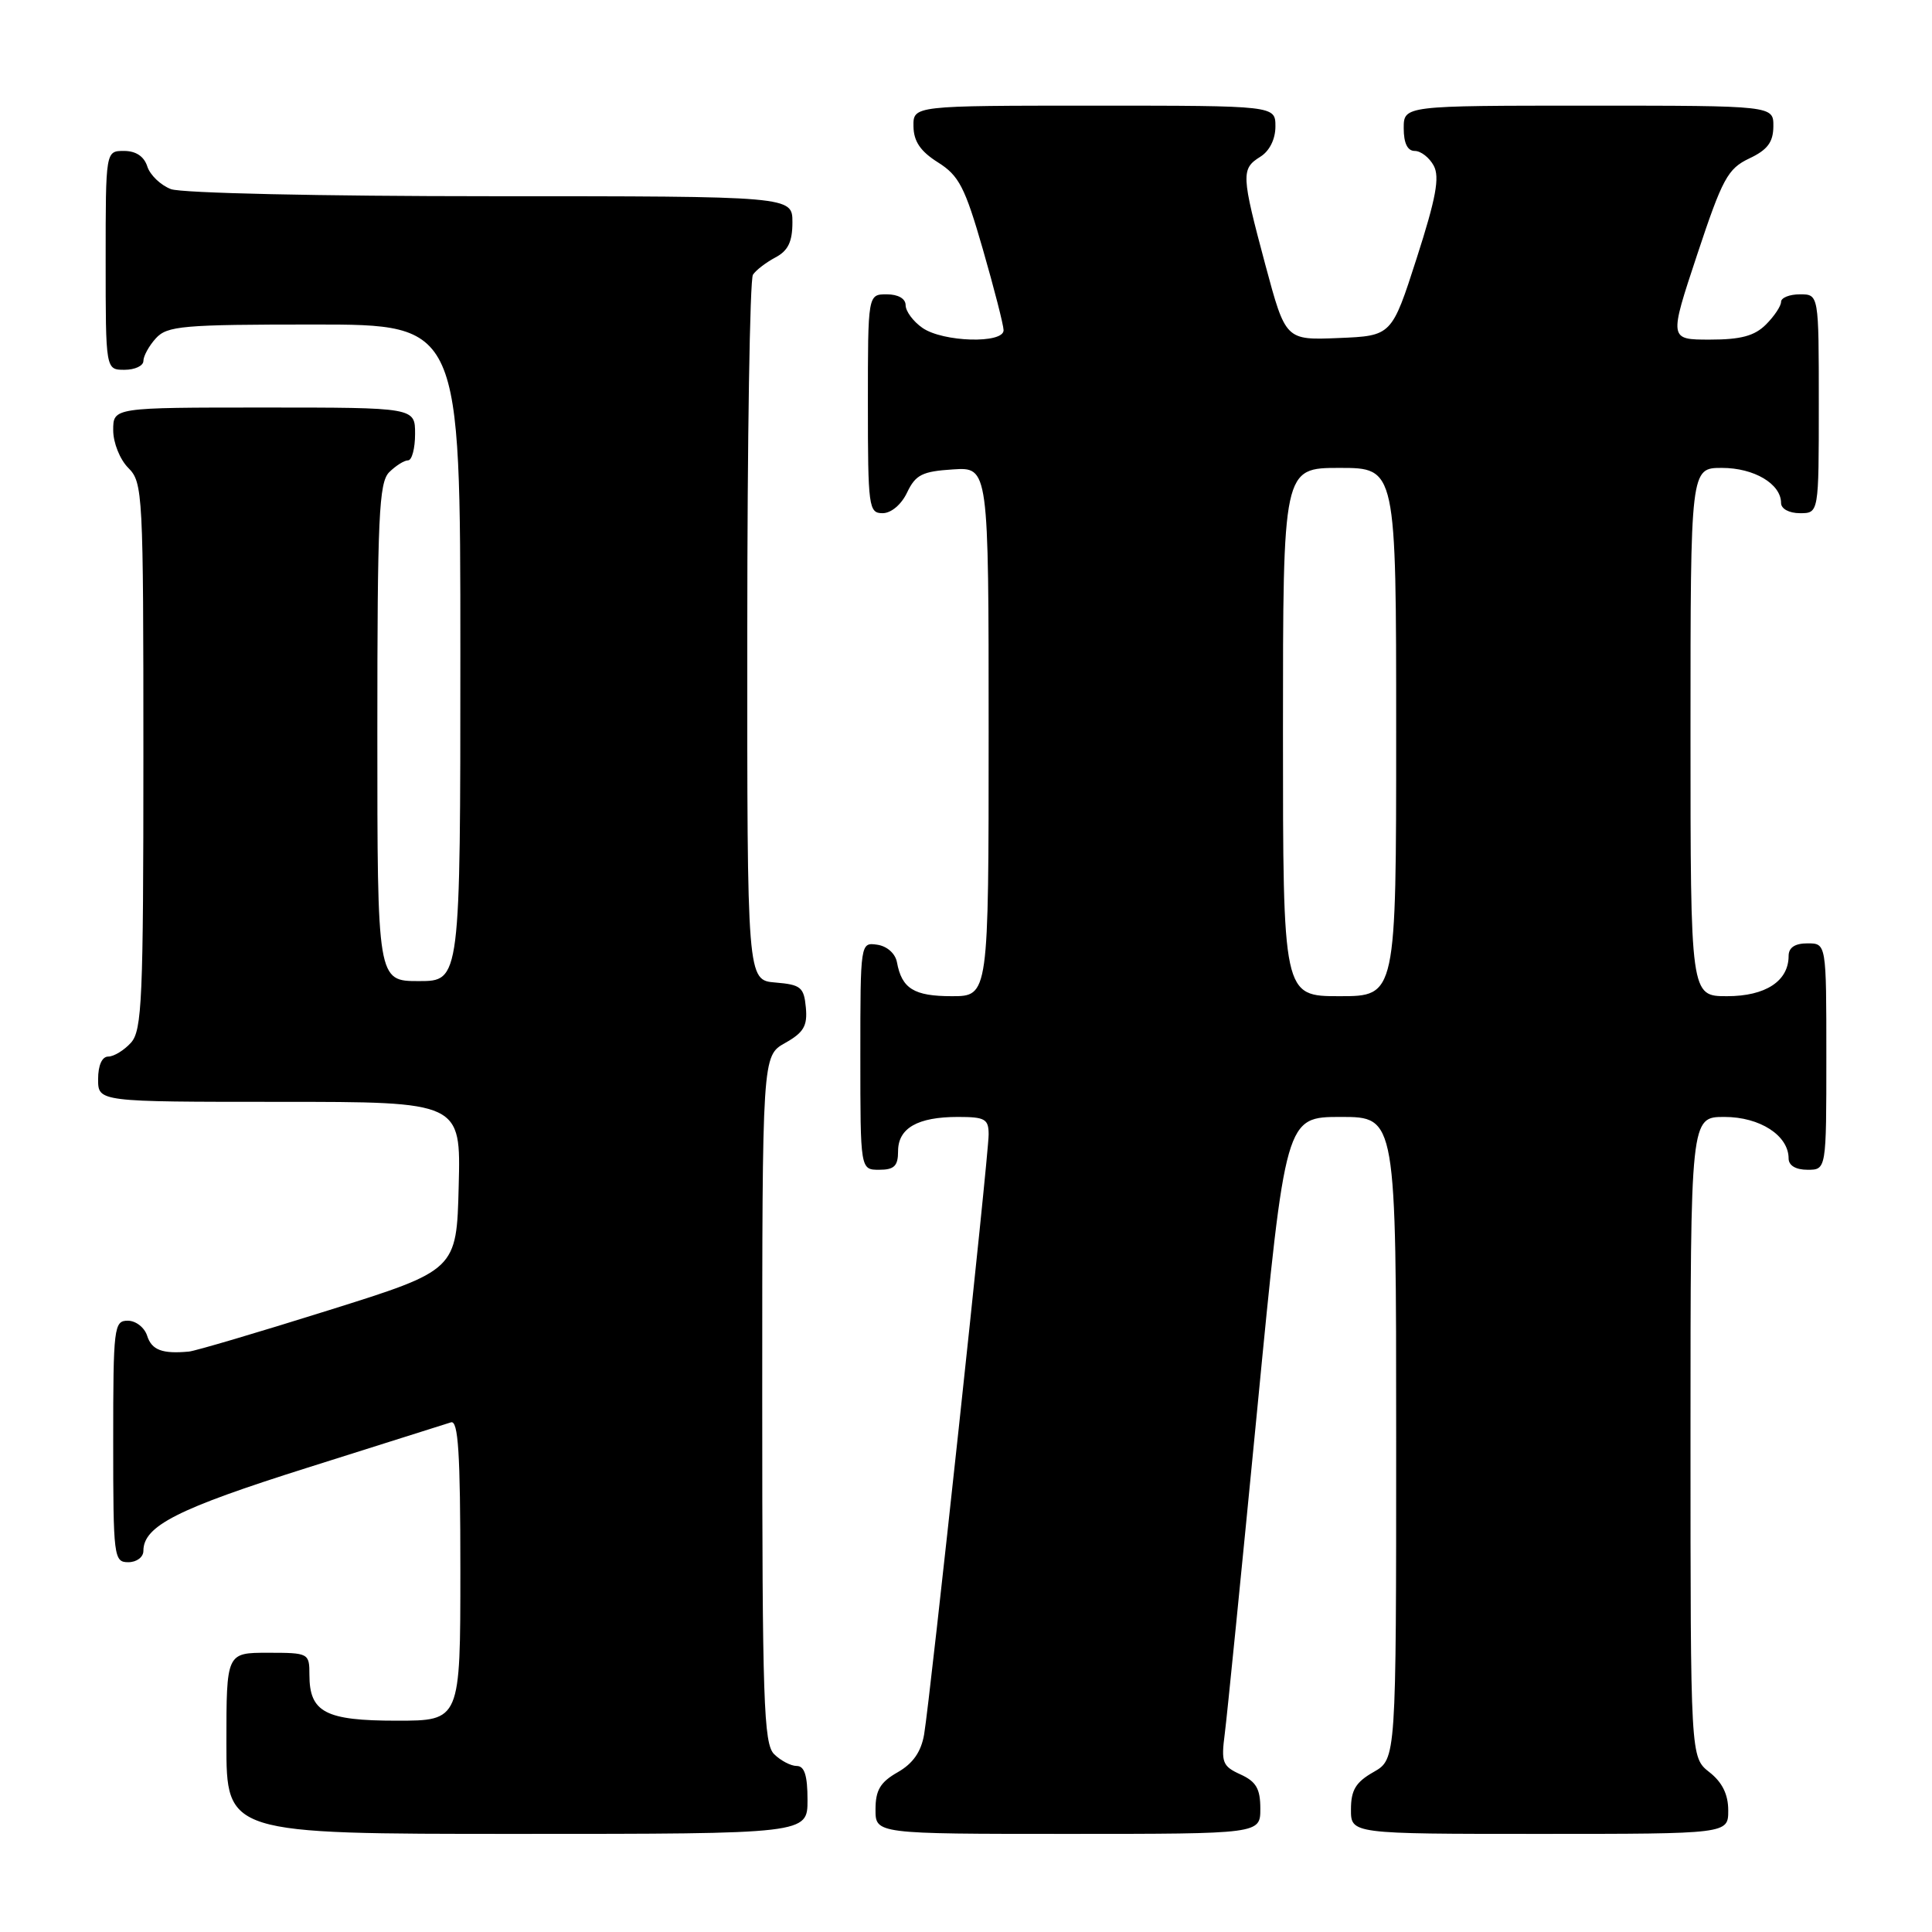 <?xml version="1.0" encoding="UTF-8" standalone="no"?>
<!DOCTYPE svg PUBLIC "-//W3C//DTD SVG 1.1//EN" "http://www.w3.org/Graphics/SVG/1.1/DTD/svg11.dtd" >
<svg xmlns="http://www.w3.org/2000/svg" xmlns:xlink="http://www.w3.org/1999/xlink" version="1.1" viewBox="0 0 256 256">
 <g >
 <path fill="currentColor"
d=" M 107.00 238.50 C 107.00 235.27 106.60 234.00 105.57 234.00 C 104.79 234.00 103.44 233.29 102.57 232.43 C 101.19 231.05 101.00 225.39 101.00 185.38 C 101.00 139.91 101.00 139.91 104.03 138.20 C 106.49 136.82 107.01 135.94 106.78 133.50 C 106.53 130.81 106.11 130.47 102.75 130.19 C 99.00 129.88 99.00 129.88 99.02 83.69 C 99.02 58.29 99.36 37.00 99.77 36.40 C 100.17 35.79 101.51 34.77 102.75 34.11 C 104.42 33.23 105.00 32.04 105.00 29.46 C 105.00 26.00 105.00 26.00 65.07 26.00 C 42.48 26.00 24.05 25.59 22.65 25.06 C 21.29 24.54 19.88 23.19 19.52 22.06 C 19.09 20.72 18.01 20.00 16.43 20.00 C 14.00 20.00 14.00 20.00 14.00 34.50 C 14.00 49.00 14.00 49.00 16.50 49.00 C 17.88 49.00 19.00 48.47 19.00 47.83 C 19.00 47.18 19.74 45.83 20.65 44.83 C 22.15 43.18 24.18 43.00 41.65 43.00 C 61.00 43.00 61.00 43.00 61.00 86.50 C 61.00 130.00 61.00 130.00 55.50 130.00 C 50.00 130.00 50.00 130.00 50.00 97.07 C 50.00 68.47 50.21 63.94 51.57 62.57 C 52.44 61.71 53.56 61.00 54.07 61.00 C 54.58 61.00 55.00 59.42 55.00 57.50 C 55.00 54.00 55.00 54.00 35.00 54.00 C 15.00 54.00 15.00 54.00 15.00 57.00 C 15.00 58.67 15.89 60.89 17.00 62.00 C 18.93 63.93 19.00 65.33 19.00 100.17 C 19.00 132.43 18.82 136.54 17.35 138.17 C 16.43 139.18 15.08 140.00 14.35 140.00 C 13.52 140.00 13.00 141.15 13.00 143.00 C 13.00 146.00 13.00 146.00 37.03 146.00 C 61.07 146.00 61.07 146.00 60.78 157.15 C 60.50 168.30 60.50 168.30 43.54 173.62 C 34.21 176.55 25.88 179.01 25.04 179.09 C 21.50 179.42 20.10 178.89 19.50 177.00 C 19.15 175.90 18.00 175.00 16.93 175.00 C 15.10 175.00 15.00 175.85 15.00 191.00 C 15.00 206.33 15.08 207.00 17.00 207.00 C 18.11 207.00 19.00 206.33 19.00 205.50 C 19.00 202.20 23.53 199.91 40.70 194.49 C 50.49 191.40 59.06 188.69 59.75 188.47 C 60.72 188.15 61.00 192.51 61.00 208.03 C 61.00 228.00 61.00 228.00 52.57 228.00 C 43.11 228.00 41.00 226.89 41.00 221.93 C 41.00 219.05 40.91 219.00 35.50 219.00 C 30.00 219.00 30.00 219.00 30.00 231.00 C 30.00 243.00 30.00 243.00 68.50 243.00 C 107.00 243.00 107.00 243.00 107.00 238.50 Z  M 167.00 239.66 C 167.00 237.02 166.45 236.07 164.37 235.12 C 161.98 234.03 161.79 233.54 162.29 229.71 C 162.59 227.40 164.52 208.06 166.59 186.75 C 170.34 148.00 170.34 148.00 177.67 148.00 C 185.00 148.00 185.00 148.00 185.00 190.55 C 185.00 233.09 185.00 233.09 182.01 234.80 C 179.65 236.14 179.01 237.19 179.01 239.75 C 179.00 243.00 179.00 243.00 204.00 243.00 C 229.00 243.00 229.00 243.00 229.00 239.89 C 229.00 237.77 228.21 236.16 226.50 234.82 C 224.00 232.85 224.00 232.85 224.00 190.43 C 224.00 148.00 224.00 148.00 228.50 148.00 C 233.20 148.00 237.00 150.46 237.00 153.50 C 237.00 154.43 237.94 155.00 239.50 155.00 C 242.00 155.00 242.00 155.00 242.00 140.00 C 242.00 125.00 242.00 125.00 239.50 125.00 C 237.83 125.00 237.00 125.56 237.00 126.67 C 237.00 130.00 233.94 132.00 228.85 132.00 C 224.00 132.00 224.00 132.00 224.00 97.00 C 224.00 62.00 224.00 62.00 228.17 62.00 C 232.43 62.00 236.00 64.12 236.00 66.65 C 236.00 67.42 237.07 68.00 238.50 68.00 C 241.00 68.00 241.00 68.00 241.00 53.50 C 241.00 39.00 241.00 39.00 238.50 39.00 C 237.12 39.00 236.00 39.45 236.00 40.00 C 236.00 40.55 235.10 41.90 234.00 43.00 C 232.49 44.51 230.67 45.00 226.57 45.00 C 221.15 45.00 221.15 45.00 224.88 33.75 C 228.23 23.65 228.94 22.35 231.78 21.00 C 234.20 19.86 234.96 18.85 234.98 16.75 C 235.00 14.00 235.00 14.00 210.50 14.00 C 186.00 14.00 186.00 14.00 186.00 17.00 C 186.00 18.97 186.50 20.00 187.46 20.00 C 188.27 20.00 189.40 20.88 189.98 21.96 C 190.79 23.48 190.28 26.25 187.72 34.21 C 184.41 44.50 184.41 44.50 177.38 44.79 C 170.35 45.08 170.35 45.08 167.67 35.11 C 164.47 23.16 164.43 22.37 167.00 20.77 C 168.22 20.01 169.00 18.44 169.00 16.76 C 169.00 14.00 169.00 14.00 145.00 14.00 C 121.00 14.00 121.00 14.00 121.04 16.75 C 121.07 18.74 121.97 20.06 124.29 21.52 C 127.07 23.27 127.86 24.80 130.23 33.02 C 131.73 38.23 132.97 43.06 132.98 43.75 C 133.01 45.57 124.93 45.34 122.22 43.44 C 121.00 42.59 120.00 41.24 120.00 40.44 C 120.00 39.57 119.01 39.00 117.50 39.00 C 115.00 39.00 115.00 39.00 115.00 53.50 C 115.00 67.20 115.11 68.00 116.95 68.00 C 118.08 68.00 119.44 66.86 120.20 65.25 C 121.32 62.90 122.21 62.46 126.26 62.20 C 131.00 61.89 131.00 61.89 131.00 96.95 C 131.00 132.00 131.00 132.00 126.12 132.00 C 121.11 132.00 119.49 131.00 118.85 127.50 C 118.63 126.34 117.54 125.37 116.24 125.18 C 114.01 124.86 114.00 124.89 114.00 139.93 C 114.00 155.00 114.00 155.00 116.50 155.00 C 118.49 155.00 119.00 154.50 119.00 152.54 C 119.00 149.48 121.59 148.00 126.93 148.00 C 130.53 148.00 131.00 148.27 131.00 150.33 C 131.00 153.12 123.26 225.05 122.45 229.83 C 122.05 232.13 120.97 233.68 118.95 234.83 C 116.65 236.14 116.01 237.20 116.01 239.75 C 116.00 243.00 116.00 243.00 141.50 243.00 C 167.00 243.00 167.00 243.00 167.00 239.66 Z  M 170.00 97.00 C 170.00 62.00 170.00 62.00 177.50 62.00 C 185.00 62.00 185.00 62.00 185.00 97.00 C 185.00 132.00 185.00 132.00 177.50 132.00 C 170.00 132.00 170.00 132.00 170.00 97.00 Z "/>
</g>
</svg>